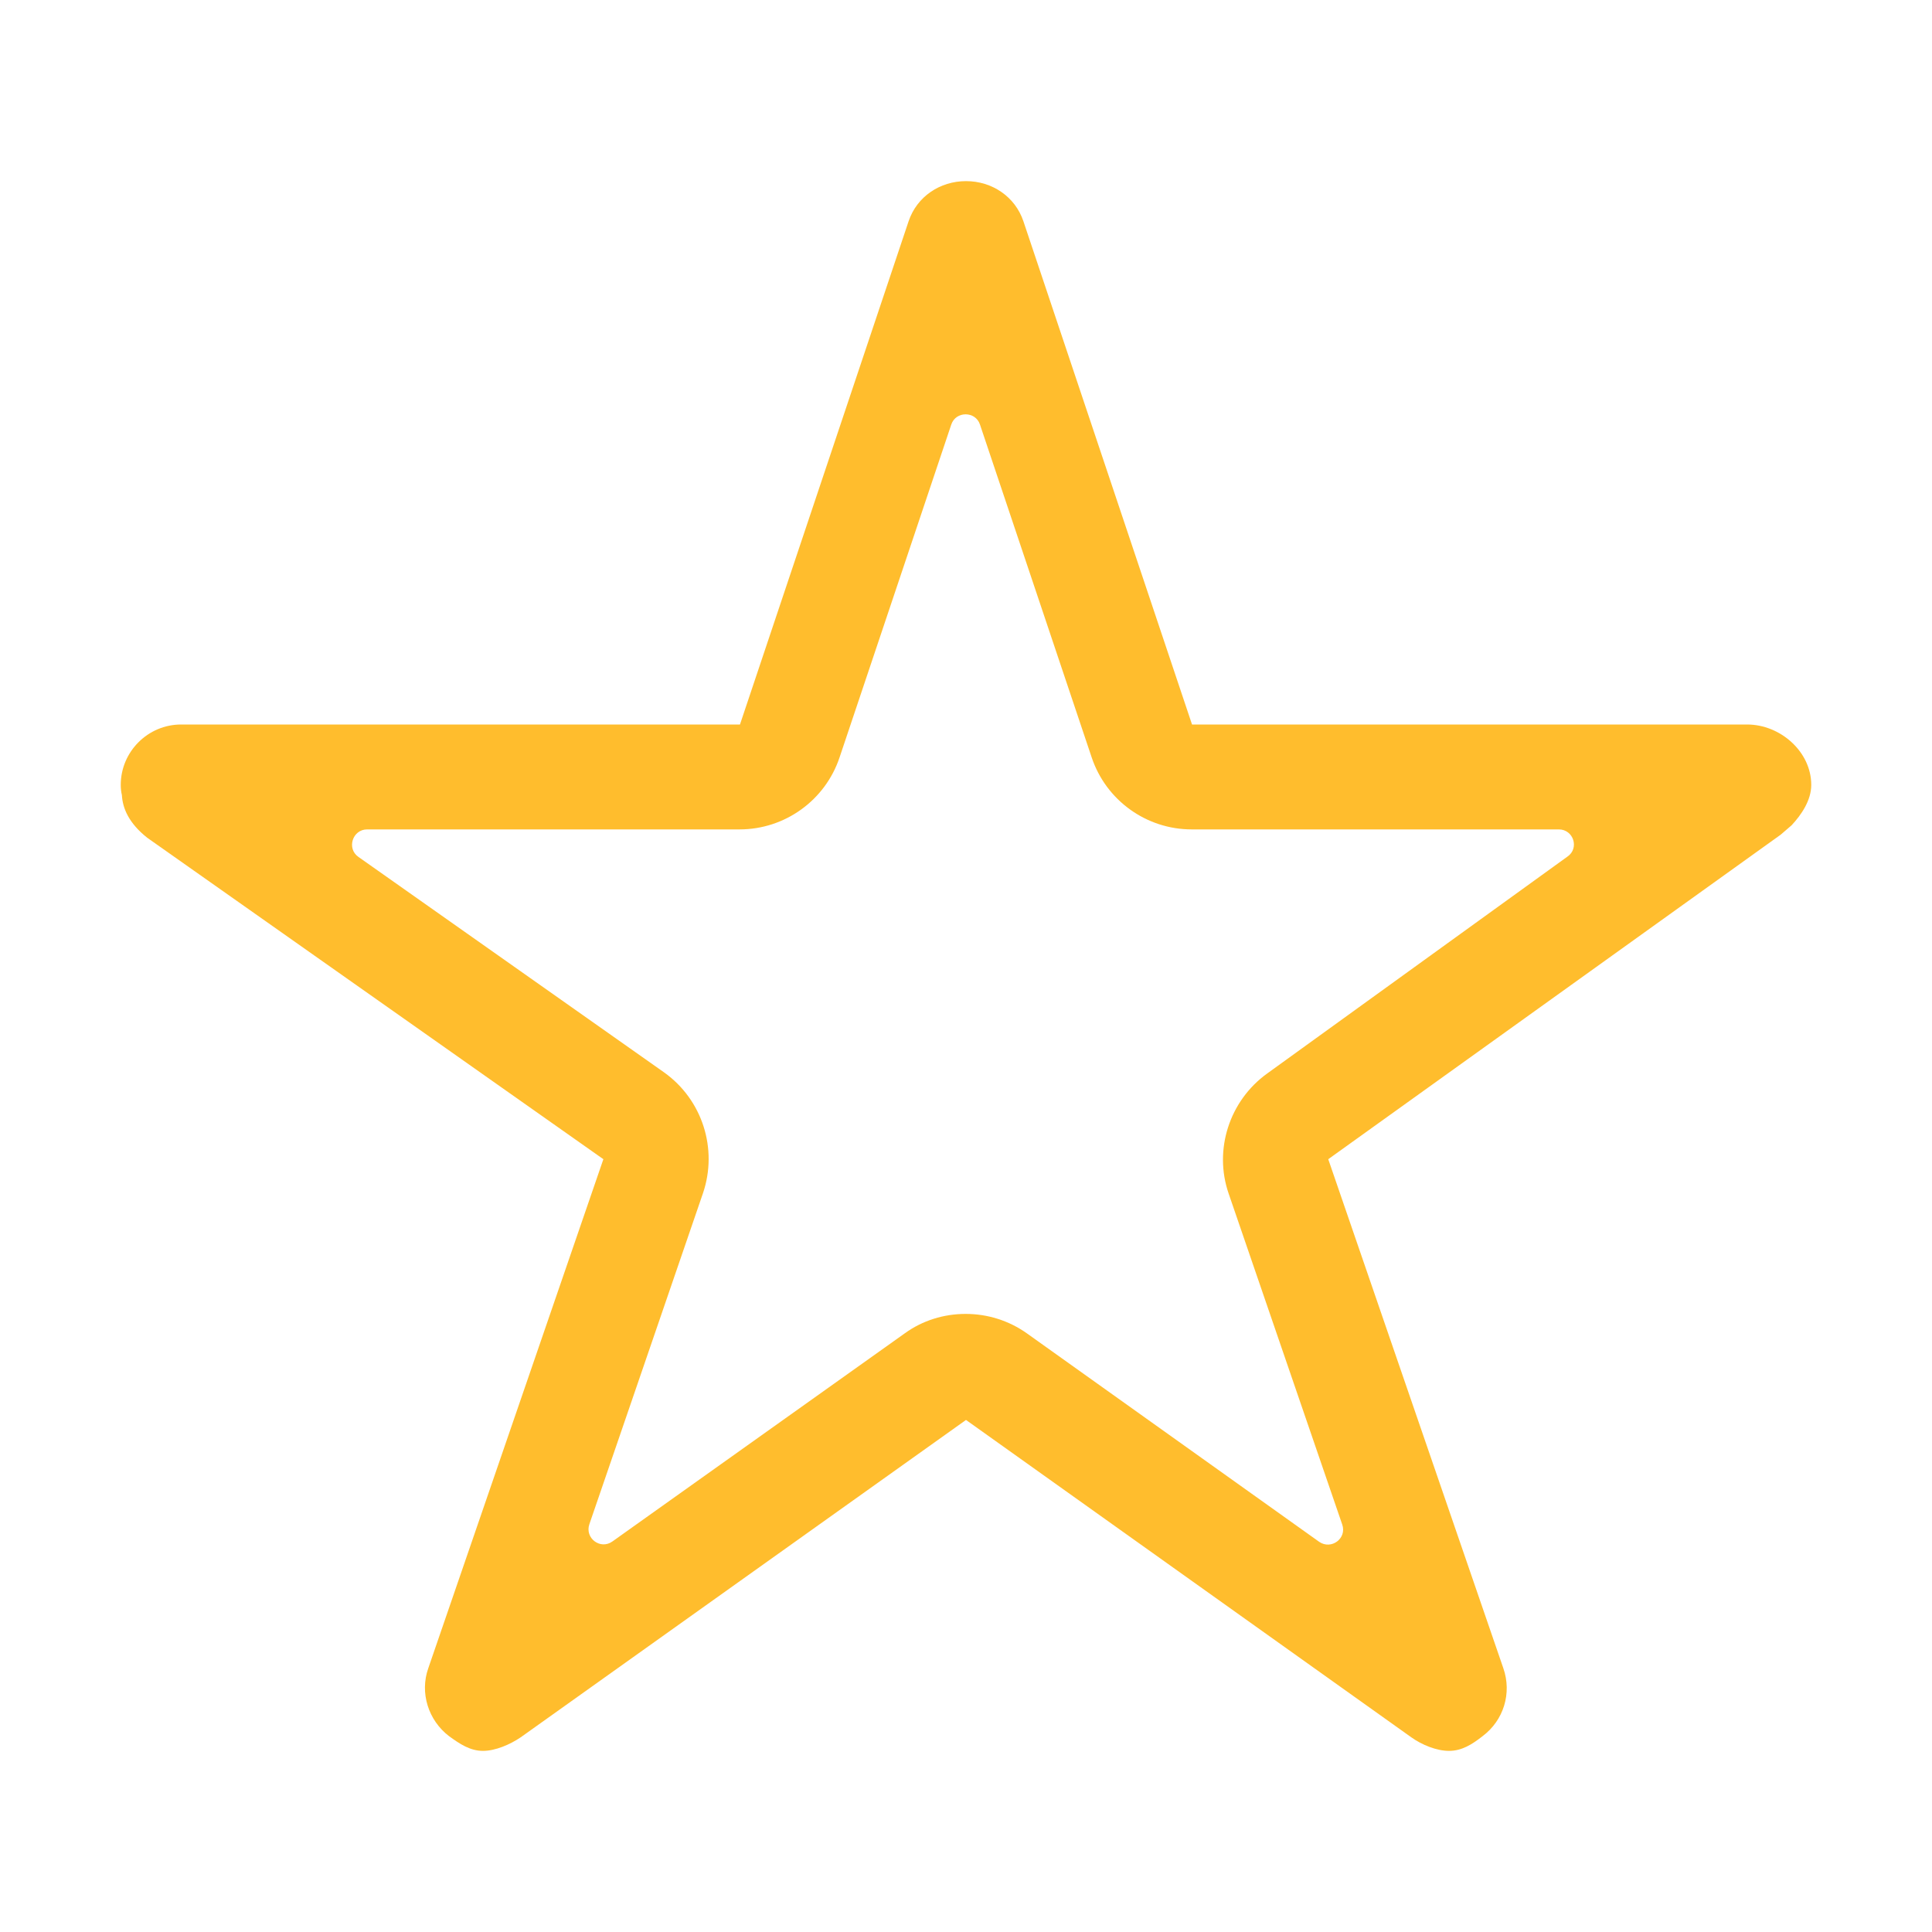 <svg stroke-width="0" viewBox="0 0 512 512" height="1em" width="1em" xmlns="http://www.w3.org/2000/svg">
    <path d="M463 192H315.9L271.2 58.6C269 52.1 262.9 48 256 48s-13 4.1-15.2 10.6L196.1 192H48c-8.8 0-16 7.2-16 16 0 .9.1 1.9.3 2.7.2 3.5 1.8 7.4 6.7 11.3l120.9 85.2-46.4 134.9c-2.3 6.5 0 13.8 5.5 18 2.9 2.1 5.6 3.9 9 3.9 3.3 0 7.2-1.7 10-3.6l118-84.1 118 84.1c2.8 2 6.7 3.6 10 3.6 3.4 0 6.1-1.7 8.9-3.9 5.6-4.2 7.8-11.4 5.5-18L352 307.2l119.9-86 2.9-2.5c2.6-2.8 5.2-6.6 5.2-10.7 0-8.8-8.2-16-17-16zm-127.2 92.5c-10 7.2-14.2 20.2-10.2 31.8l30.1 87.7c1.3 3.7-2.9 6.8-6.1 4.6l-77.4-55.2c-4.9-3.5-10.6-5.2-16.3-5.2-5.7 0-11.4 1.7-16.2 5.2l-77.4 55.1c-3.2 2.3-7.4-.9-6.1-4.6l30.1-87.7c4-11.8-.2-24.8-10.3-32l-81-57.1c-3.2-2.2-1.6-7.3 2.3-7.3H196c12 0 22.7-7.7 26.5-19.1l29.6-88.2c1.2-3.6 6.4-3.6 7.6 0l29.6 88.2c3.8 11.4 14.5 19.1 26.5 19.1h97.3c3.9 0 5.5 5 2.3 7.2l-79.6 57.5z" stroke="#ffbd2d" fill="#ffbd2d">
    </path>
</svg>